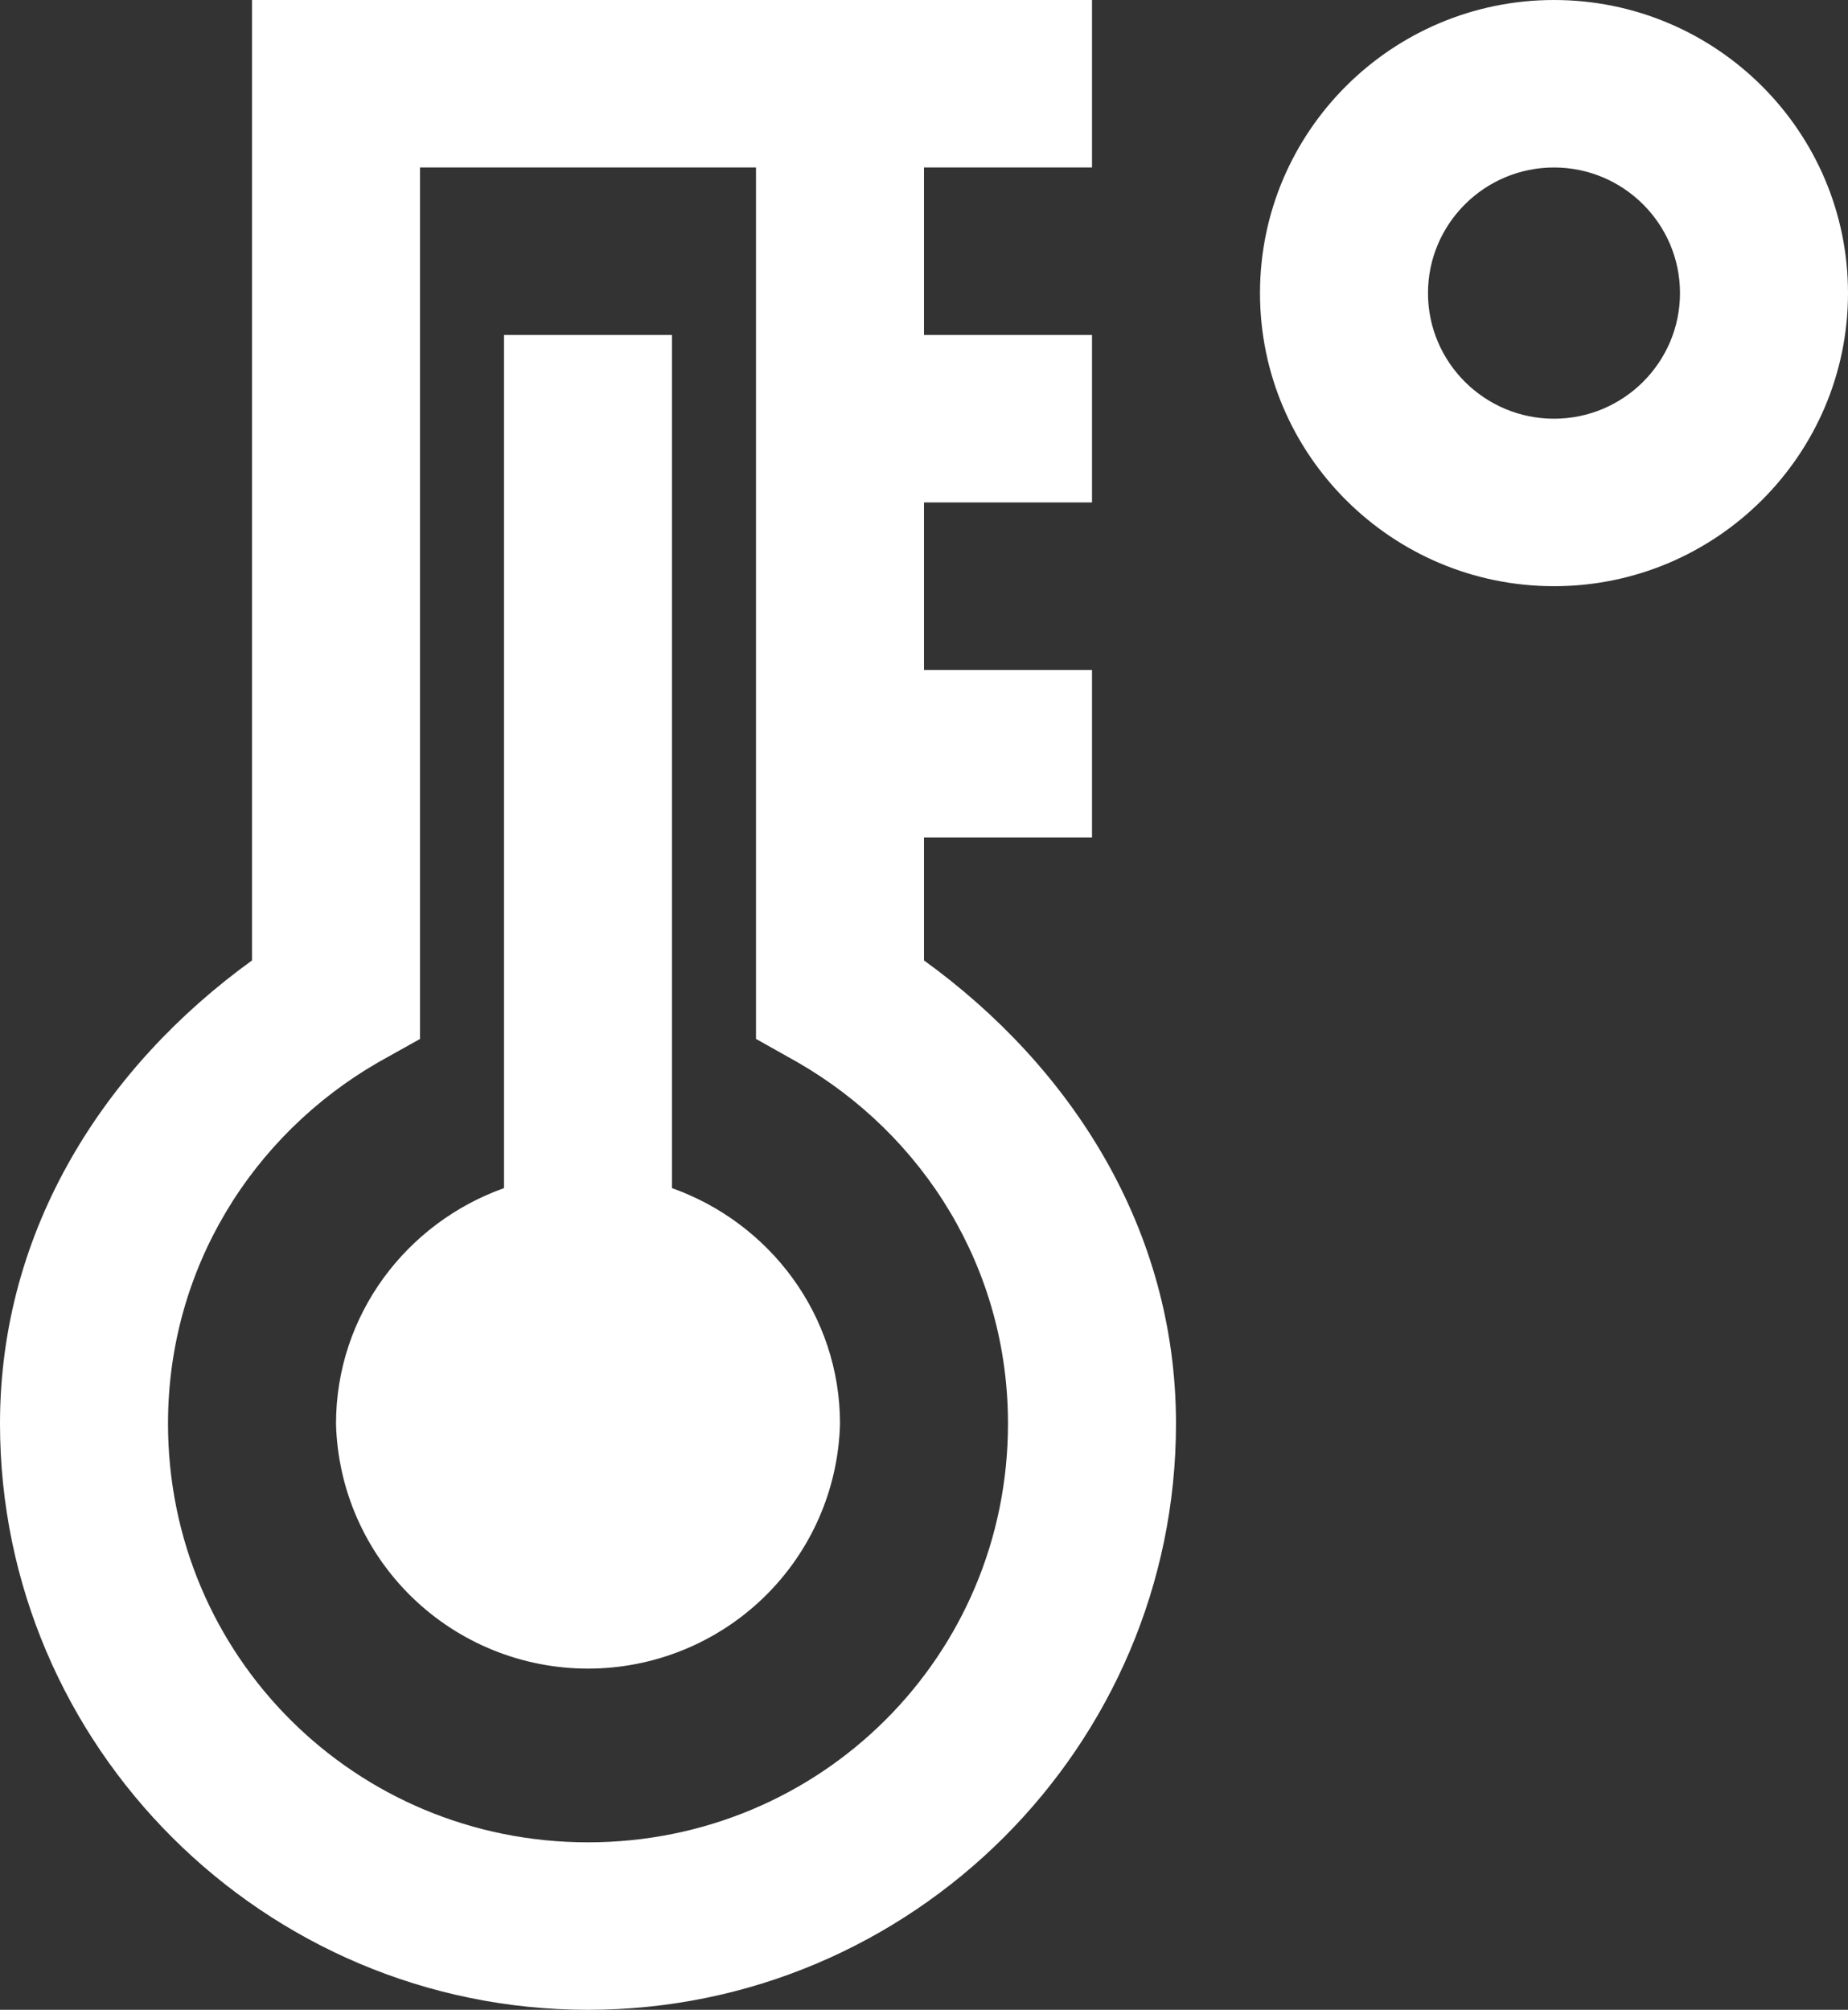 <svg width="80" height="87" viewBox="0 0 80 87" fill="none" xmlns="http://www.w3.org/2000/svg">
<rect x="0" y="0" width="80" height="87" fill="#333333" stroke="none"/>
<path d="M10.909 0V41.575C4.545 46.175 0 53.2 0 61.625C0 75.599 11.436 87 25.454 87C39.473 87 50.909 75.599 50.909 61.625C50.909 53.2 46.364 46.175 40 41.575V36.25H47.273V29H40V21.75H47.273V14.5H40V7.25H47.273V0H10.909ZM67.273 0C60.255 0 54.545 5.691 54.545 12.688C54.545 19.684 60.255 25.375 67.273 25.375C74.291 25.375 80 19.684 80 12.688C80 5.691 74.291 0 67.273 0ZM18.182 7.25H32.727V44.972L34.545 45.994C39.986 49.137 43.636 54.911 43.636 61.625C43.636 71.677 35.538 79.75 25.454 79.75C15.371 79.75 7.273 71.677 7.273 61.625C7.273 54.911 10.924 49.137 16.364 45.99L18.182 44.975V7.25ZM67.273 7.25C70.28 7.25 72.727 9.69 72.727 12.688C72.727 15.685 70.28 18.125 67.273 18.125C64.266 18.125 61.818 15.685 61.818 12.688C61.818 9.69 64.266 7.25 67.273 7.25ZM21.818 14.5V51.431C17.6 52.932 14.546 56.916 14.546 61.632C14.619 64.468 15.8 67.163 17.838 69.142C19.876 71.122 22.609 72.23 25.454 72.23C28.3 72.23 31.033 71.122 33.071 69.142C35.109 67.163 36.29 64.468 36.364 61.632C36.364 56.916 33.309 52.932 29.091 51.431V14.5H21.818Z" fill="white"/>
</svg>
